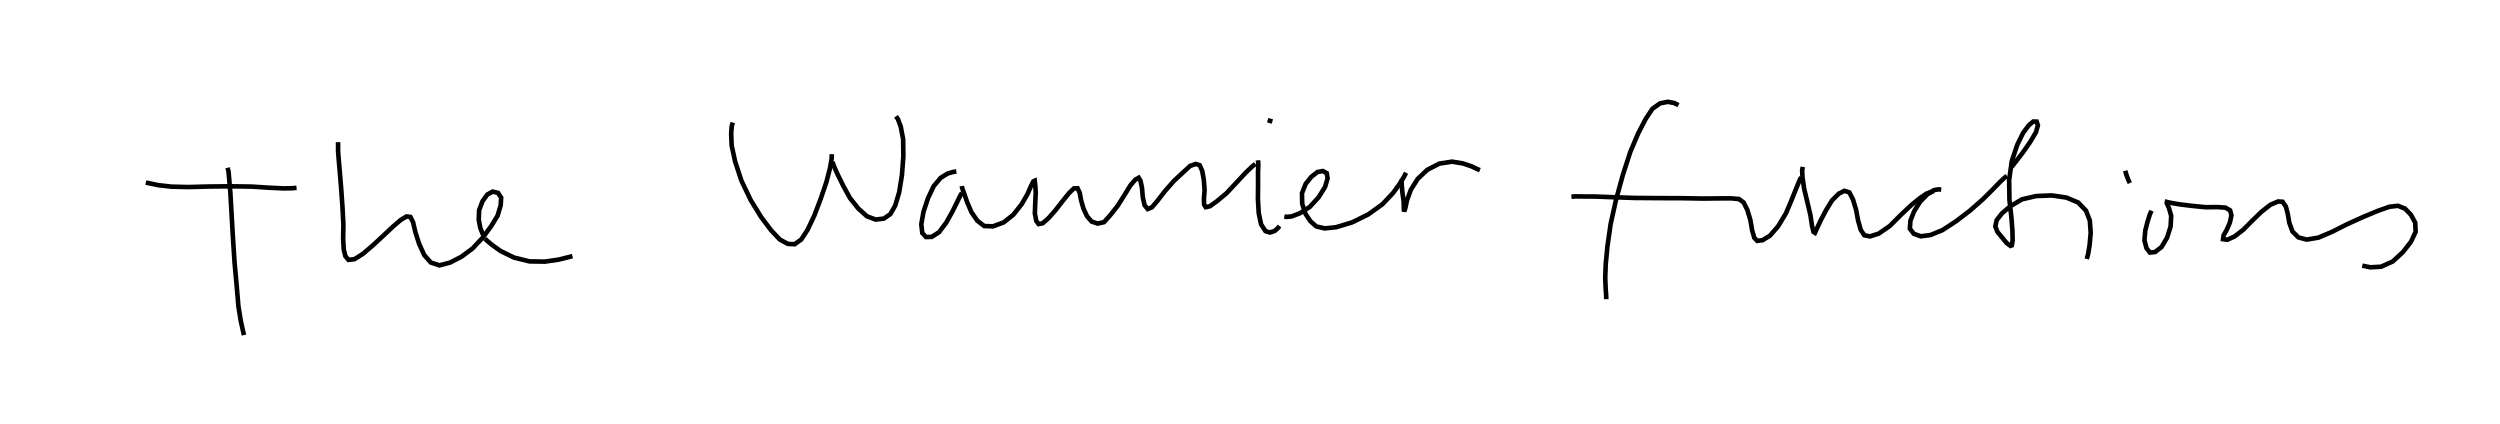 <?xml version="1.0" encoding="utf-8" ?>
<svg baseProfile="tiny" height="92px" version="1.2" width="542px" xmlns="http://www.w3.org/2000/svg" xmlns:ev="http://www.w3.org/2001/xml-events" xmlns:xlink="http://www.w3.org/1999/xlink"><defs /><rect fill="white" height="100%" width="100%" x="0" y="0" /><polyline fill="none" points="20.0,20.0" stroke="black" /><polyline fill="none" points="31.612,39.587 32.415,39.742 34.305,40.144 37.145,40.464 40.8,40.553 45.246,40.436 49.926,40.388 54.455,40.449 58.502,40.705 61.516,40.839 63.367,40.806 64.29,40.724" stroke="black" /><polyline fill="none" points="49.334,36.369 49.539,37.134 49.699,38.929 49.948,41.88 50.186,46.065 50.478,51.148 50.837,56.718 51.316,62.027 51.687,66.388 52.201,69.587 52.652,71.604 52.891,72.651" stroke="black" /><polyline fill="none" points="73.283,30.816 73.303,31.432 73.291,32.667 73.428,34.515 73.672,37.311 73.967,40.902 74.251,44.932 74.449,48.706 74.395,51.821 74.518,54.054 74.873,55.509 75.543,56.337 76.85,56.192 78.691,55.026 80.819,53.209 83.067,51.13 85.214,49.107 86.866,47.69 88.128,46.93 88.98,47.031 89.557,48.196 90.035,50.264 90.865,52.861 91.972,55.294 93.413,56.92 95.284,57.529 97.529,56.942 100.009,55.679 102.471,53.851 104.66,51.517 106.484,49.041 107.877,46.758 108.55,44.499 108.651,42.85 107.975,41.817 106.809,41.545 105.646,42.175 104.612,43.622 103.877,45.549 103.789,47.636 104.13,49.425 104.633,50.695 105.115,51.271" stroke="black" /><polyline fill="none" points="105.13,51.734 105.502,52.108 106.586,53.025 108.534,54.428 111.461,55.852 114.805,56.67 118.151,56.717 121.095,56.288 123.111,55.786 124.106,55.523" stroke="black" /><polyline fill="none" points="158.853,26.576 158.646,27.354 158.517,28.953 158.627,31.573 159.382,35.047 160.75,39.196 162.762,43.401 165.015,47.059 167.191,49.947 169.055,51.919 170.783,52.867 172.277,52.947 173.711,51.924 175.084,49.822 176.553,46.714 177.929,43.094 179.174,39.428 179.952,36.419 180.3,34.427 180.345,33.422" stroke="black" /><polyline fill="none" points="180.475,35.09 180.842,36.107 181.619,37.857 182.829,40.313 184.277,42.942 186.073,45.199 187.953,46.888 189.828,47.599 191.622,47.388 193.031,46.416 194.078,44.582 194.937,41.699 195.539,38.002 195.845,33.928 195.803,30.2 195.277,27.439 194.686,25.863 194.254,25.208" stroke="black" /><polyline fill="none" points="207.345,37.185 206.576,37.287 205.43,37.633 203.942,38.555 202.431,40.353 201.202,42.939 200.217,45.903 199.737,48.593 199.953,50.515 200.753,51.39 202.012,51.349 203.575,50.348 205.129,48.291 206.515,45.803 207.578,43.66 208.254,42.275 208.574,41.827" stroke="black" /><polyline fill="none" points="208.526,40.337 208.592,40.772 209.042,41.992 209.695,43.875 210.612,46.006 211.88,47.843 213.383,49.004 215.263,49.072 217.577,48.226 219.684,46.564 221.513,44.241 222.78,42.04 223.522,40.319 224.03,39.325 224.334,39.186 224.442,40.135 224.547,41.803 224.439,44.044 224.355,46.259 224.665,47.895 225.176,48.574 226.07,48.391 227.321,47.296 228.81,45.602 230.366,43.597 231.776,41.854 232.824,40.843 233.621,40.817 234.09,41.831 234.372,43.391 234.893,45.201 235.667,46.873 236.656,48.025 237.956,48.472 239.335,48.17 240.677,46.687 242.308,44.628 243.802,42.265 245.073,40.192 246.139,38.949 246.871,38.54 247.252,39.171 247.585,40.729 247.75,42.679 248.142,44.467 248.813,45.32 249.727,44.956 250.941,43.528 252.596,41.391 254.507,39.221 256.48,37.383 258.029,35.969 259.25,35.544 260.082,35.801 260.636,37.043 260.98,38.936 261.156,41.219 261.01,43.076 261.051,44.361 261.403,44.915 262.323,44.706 263.856,43.602 265.91,41.89 268.099,39.556 270.063,37.435 271.436,36.131 272.163,35.541" stroke="black" /><polyline fill="none" points="272.729,34.752 272.809,35.649 272.738,37.426 272.747,40.127 272.717,43.189 272.892,46.218 273.407,48.645 274.354,50.107 275.315,50.41 276.359,50.068 277.034,49.455 277.405,49.006" stroke="black" /><polyline fill="none" points="274.841,26.041 275.336,26.205 275.854,26.343" stroke="black" /><polyline fill="none" points="278.445,46.94 278.936,47.027 280.039,46.915 281.792,46.241 283.96,44.86 285.898,42.74 287.268,40.535 287.825,38.665 287.634,37.54 286.771,37.079 285.62,37.296 284.315,38.315 283.079,39.847 282.269,41.879 282.318,44.192 283.03,46.356 284.084,47.942 285.356,49.085 287.17,49.515 289.683,49.255 293.122,48.218 296.641,46.485 299.684,44.303 302.022,41.836 303.549,39.704 304.403,38.287 304.839,37.45" stroke="black" /><polyline fill="none" points="303.959,38.867 303.867,39.205 303.898,40.181 304.054,41.822 304.321,43.743 304.346,45.311 304.415,45.849 304.674,45.121 305.032,43.437 305.883,41.121 307.377,38.758 309.449,36.813 312.055,35.469 314.82,35.046 317.173,35.434 319.045,36.068 320.247,36.647 320.846,36.885" stroke="black" /><polyline fill="none" points="348.238,64.865 348.21,63.992 348.113,62.554 348.013,60.243 348.123,57.255 348.489,53.437 349.181,48.579 350.373,43.242 351.847,37.87 353.462,32.905 355.161,28.915 356.759,25.829 358.256,23.569 359.89,22.41 361.577,22.073 362.975,22.337 363.89,22.796" stroke="black" /><polyline fill="none" points="340.683,42.653 341.529,42.574 343.279,42.595 345.98,42.611 349.637,42.751 354.298,42.91 359.418,42.951 364.537,42.967 369.247,43.047 372.77,43.011 375.393,43.004 377.019,43.158 378.02,43.897 378.817,45.492 379.48,47.709 379.859,49.909 380.323,51.54 380.962,52.214 382.115,52.074 383.73,51.096 385.515,49.032 387.2,46.226 388.467,43.227 389.515,40.622 390.183,39.005 390.498,38.404" stroke="black" /><polyline fill="none" points="390.839,36.181 390.709,36.956 390.784,38.497 391.146,40.955 391.859,43.916 392.514,46.699 392.844,48.952 393.169,50.279 393.484,50.474 393.916,49.509 394.734,47.759 395.923,45.509 397.193,43.436 398.664,41.974 399.879,41.369 400.945,41.721 401.742,43.29 402.404,45.506 402.839,47.833 403.418,49.847 404.176,51.005 405.418,51.248 407.302,50.648 409.693,49.002 412.086,46.61 414.408,44.426 416.338,42.873 417.698,41.954 418.69,41.614 419.25,41.416" stroke="black" /><polyline fill="none" points="420.86,41.107 420.241,41.05 419.32,41.208 417.858,42.129 416.288,43.723 414.992,45.797 414.182,47.829 414.059,49.582 414.917,50.686 416.426,51.229 418.527,50.956 421.117,49.896 424.064,47.975 427.152,45.612 429.879,43.209 432.023,41.083 433.566,39.49 434.515,38.585 435.117,38.128" stroke="black" /><polyline fill="none" points="435.961,36.352 436.358,35.902 437.197,34.821 438.555,33.054 440.105,30.843 441.398,28.667 441.814,27.187 441.556,26.372 440.809,26.345 439.833,27.174 438.624,28.782 437.345,31.395 436.147,34.957 435.584,39.039 435.644,43.307 436.076,47.152 436.298,50.077 436.339,52.159 436.167,53.194 435.862,53.306 435.045,52.689 434.028,51.462 433.038,50.259 432.588,49.09 432.879,47.717 434.04,46.24 435.843,44.716 438.342,43.221 441.431,42.504 444.822,42.37 448.001,42.833 450.556,43.909 452.233,45.656 453.074,47.815 453.261,50.432 453.036,53.038 452.714,55.029 452.415,56.144" stroke="black" /><polyline fill="none" points="460.752,37.022 461.012,37.914 461.379,38.906 461.738,39.691" stroke="black" /><polyline fill="none" points="466.458,45.687 466.096,46.445 465.63,47.926 465.103,49.949 464.914,52.09 465.355,53.8 466.106,54.753 467.208,54.64 468.614,53.566 469.81,51.547 470.581,49.13 470.712,46.785 470.219,45.078 469.749,44.038 469.792,43.78 470.673,43.983 472.561,44.308 475.247,44.634 478.188,44.925 480.734,44.895 482.487,45.018 483.483,45.604 483.775,46.675 483.44,48.255 482.745,49.846 482.063,51.051 481.96,51.852 482.89,51.976 484.462,51.257 486.32,49.834 488.313,47.815 490.334,45.873 492.216,44.397 493.89,43.675 494.87,43.746 495.572,44.778 495.983,46.36 496.329,48.329 497.006,50.185 498.308,51.481 500.097,51.938 502.63,51.522 505.624,50.243 508.889,48.595 512.312,47.044 515.536,45.706 518.029,44.829 519.874,44.615 521.411,45.235 522.688,46.557 523.618,48.276 523.707,50.254 522.696,52.421 520.967,54.638 518.744,56.69 516.208,57.825 513.897,57.951 512.137,57.596" stroke="black" /></svg>